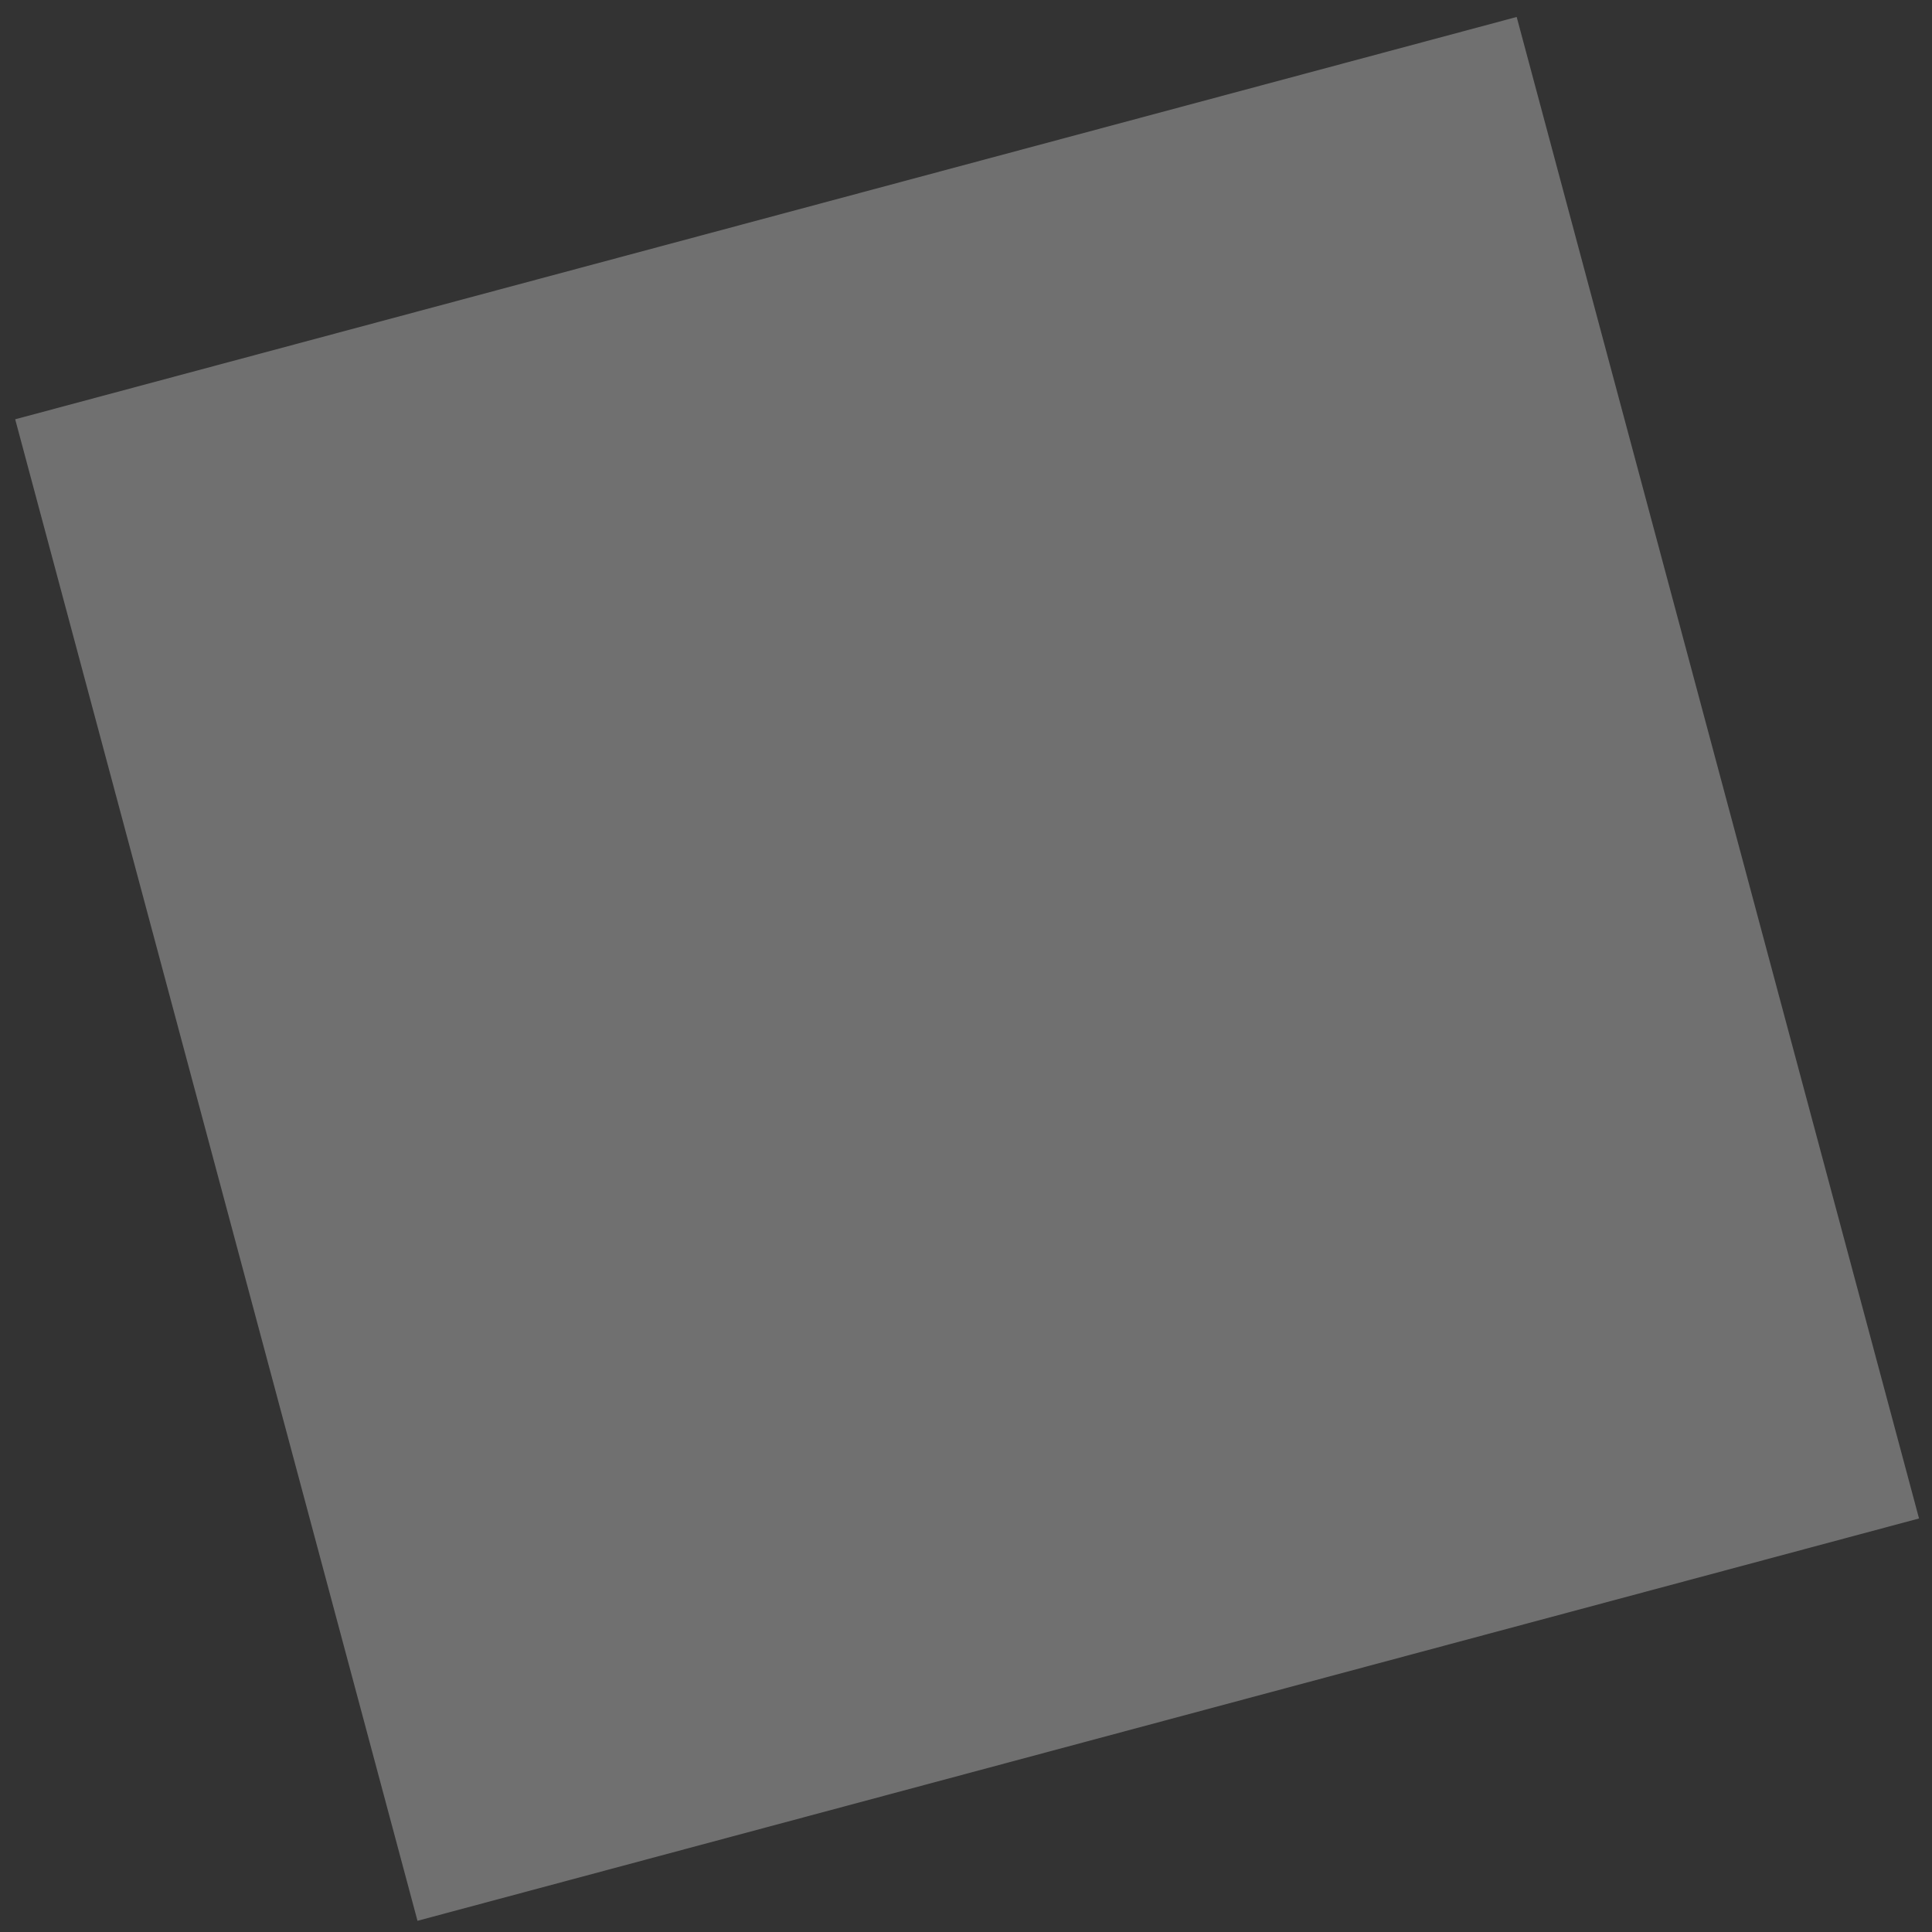 <svg xmlns="http://www.w3.org/2000/svg" xmlns:xlink="http://www.w3.org/1999/xlink" width="261" height="261" viewBox="0 0 87 87"><rect x="0" y="0" width="87" height="87" fill="#333333" stroke="none"/><defs><path id="545fa" d="M1811.8 229.496l-18.116-67.615 67.614-18.117 18.118 67.614z"/></defs><g><g opacity=".3" transform="translate(-1793 -143)"><use fill="#fff" xlink:href="#545fa"/></g></g></svg>